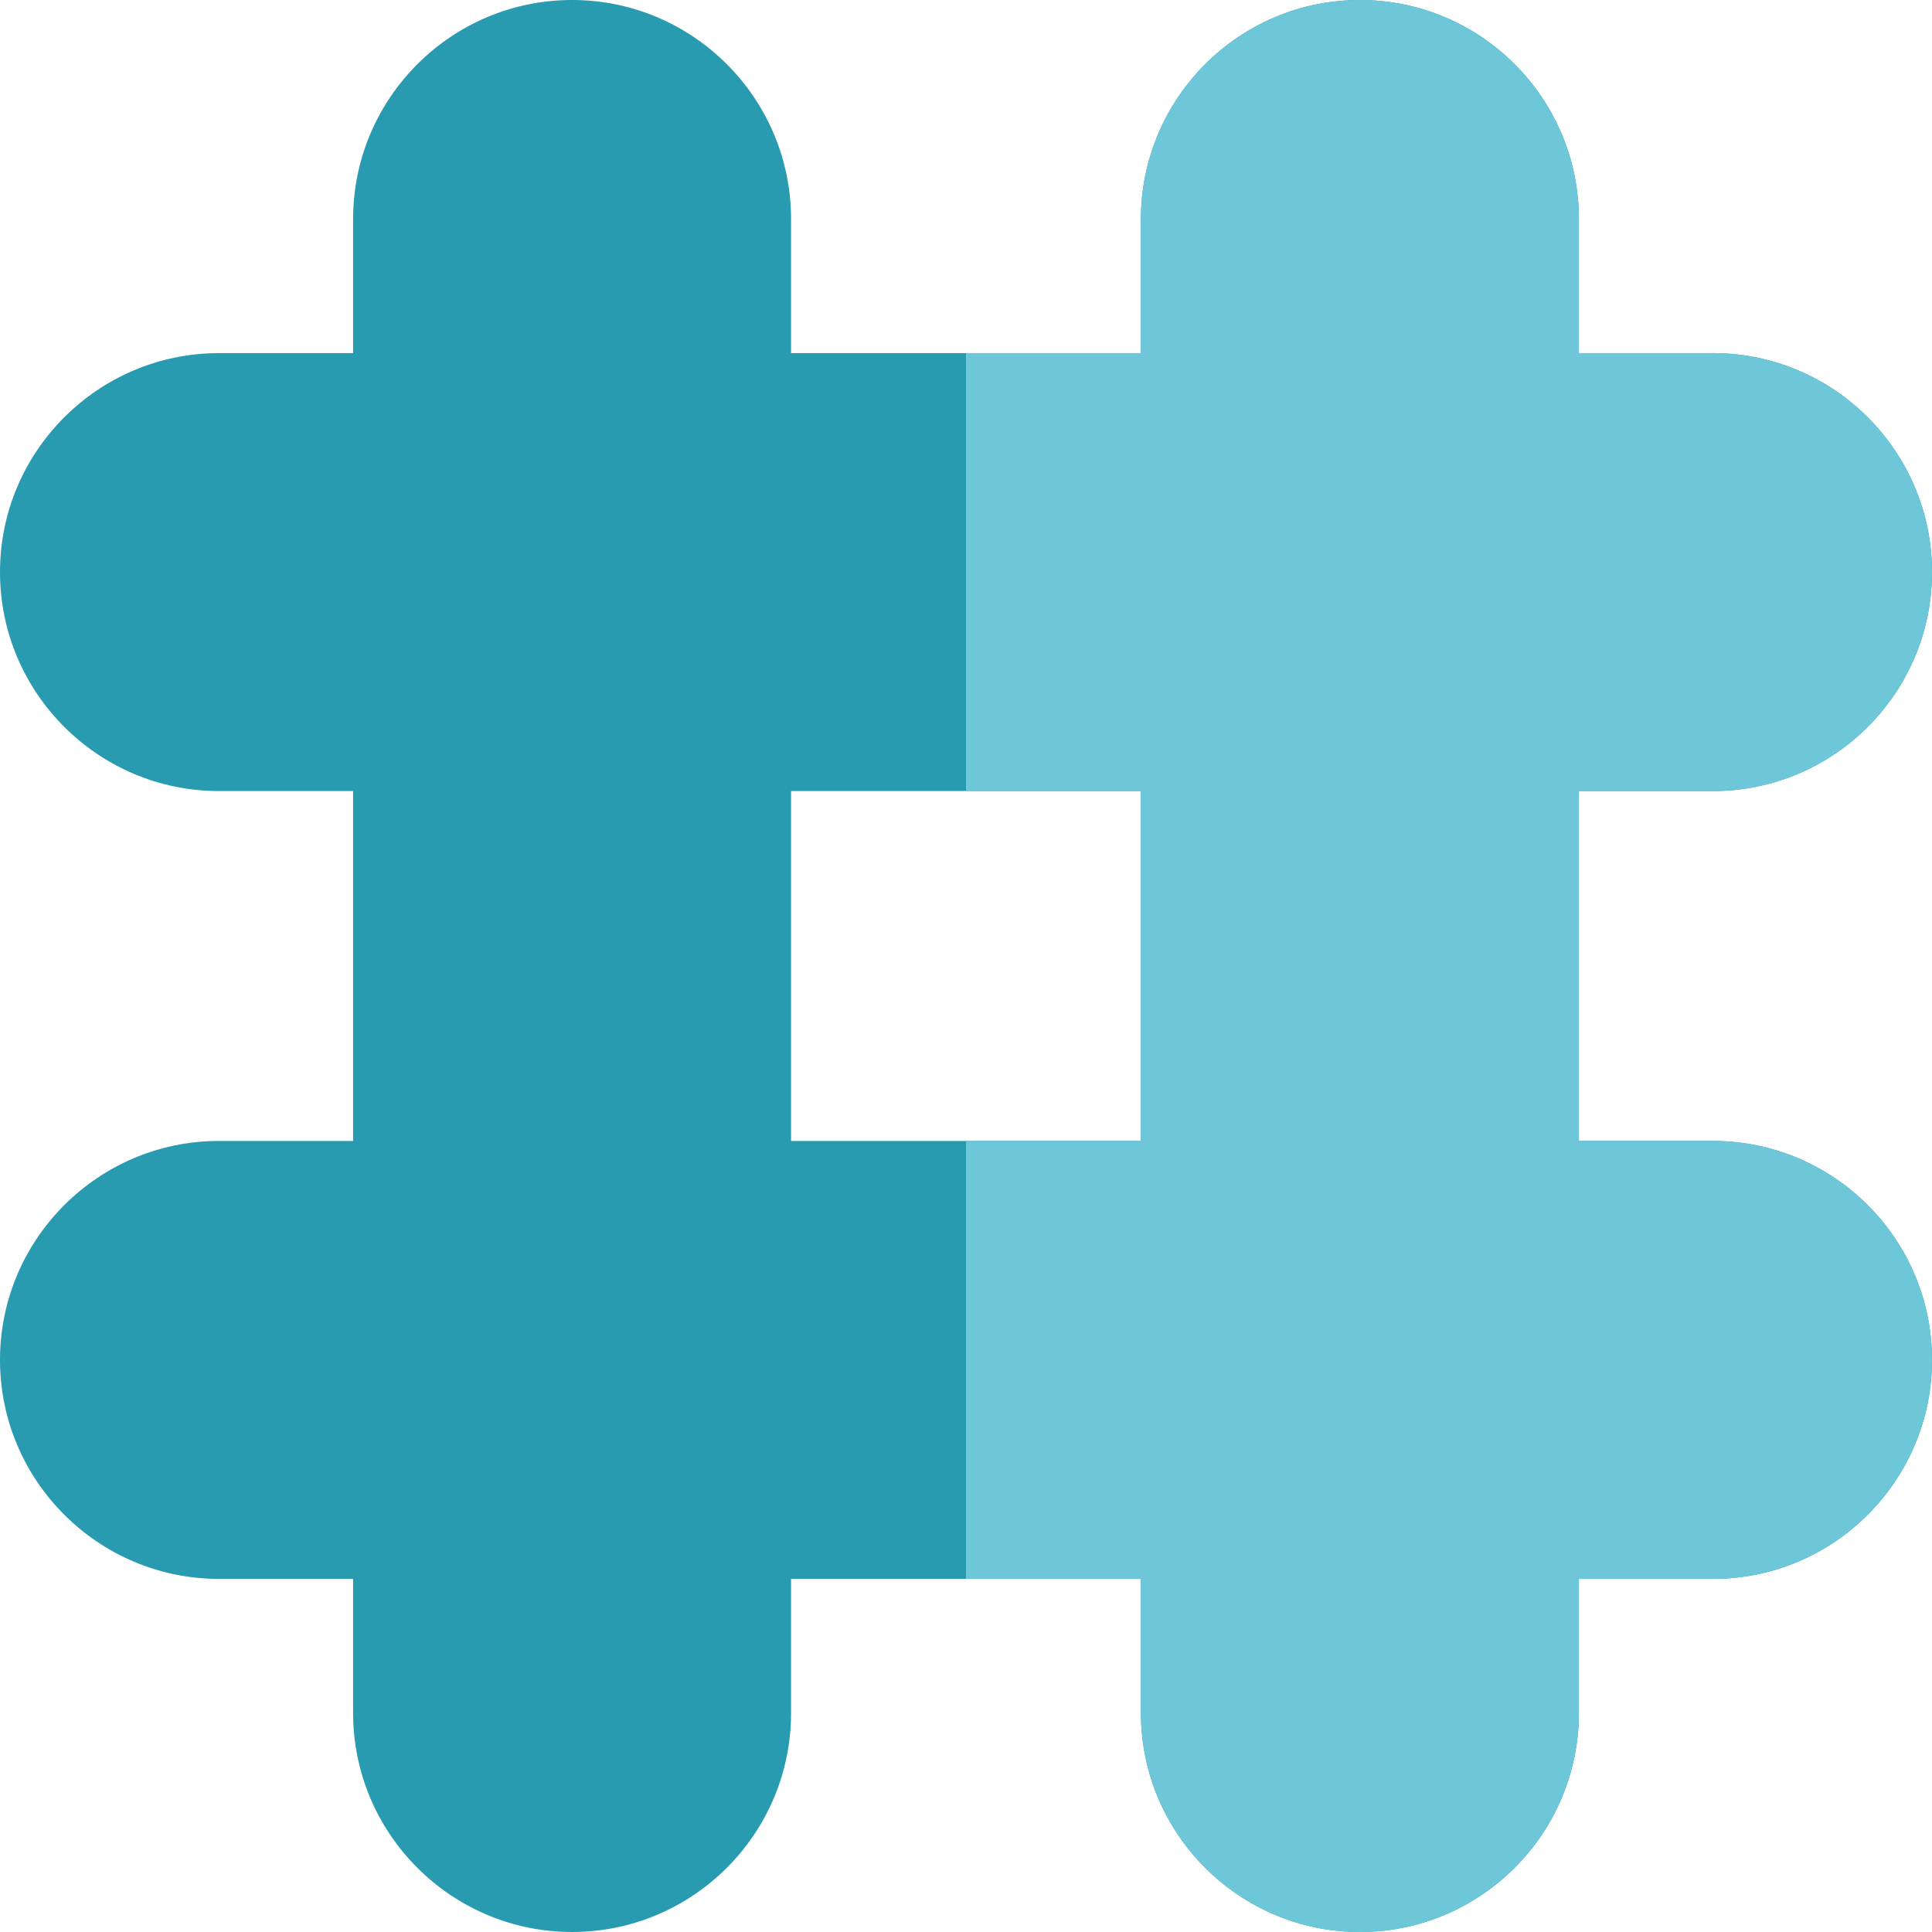 <?xml version="1.0" encoding="iso-8859-1"?>
<!-- Generator: Adobe Illustrator 19.0.0, SVG Export Plug-In . SVG Version: 6.00 Build 0)  -->
<svg version="1.1" id="Capa_1" xmlns="http://www.w3.org/2000/svg" xmlns:xlink="http://www.w3.org/1999/xlink" x="0px" y="0px"
	 viewBox="0 0 512 512" style="enable-background:new 0 0 512 512;" xml:space="preserve">
<path style="fill:#289BB1;" d="M453.959,302.36h-35.536V209.64h35.536c32.009,0,58.041-26.032,58.041-58.031
	s-26.032-58.031-58.041-58.031h-35.536V58.041C418.423,26.032,392.39,0,360.391,0S302.36,26.032,302.36,58.041v35.536H209.64V58.041
	C209.64,26.032,183.607,0,151.609,0S93.577,26.032,93.577,58.041v35.536H58.041C26.032,93.577,0,119.61,0,151.609
	s26.032,58.031,58.041,58.031h35.536v92.721H58.041C26.032,302.36,0,328.393,0,360.391s26.032,58.031,58.041,58.031h35.536v35.536
	c0,32.009,26.032,58.041,58.031,58.041s58.031-26.032,58.031-58.041v-35.536h92.721v35.536c0,32.009,26.032,58.041,58.031,58.041
	s58.031-26.032,58.031-58.041v-35.536h35.536c32.009,0,58.041-26.032,58.041-58.031S485.968,302.36,453.959,302.36z M302.36,209.64
	v92.721H209.64V209.64L302.36,209.64L302.36,209.64z"/>
<path style="fill:#6dc7d8;" d="M453.959,209.64c32.009,0,58.041-26.032,58.041-58.031s-26.032-58.031-58.041-58.031h-35.536V58.041
	C418.423,26.032,392.39,0,360.391,0S302.36,26.032,302.36,58.041v35.536H256V209.64h46.36v92.721H256v116.062h46.36v35.536
	c0,32.009,26.032,58.041,58.031,58.041s58.031-26.032,58.031-58.041v-35.536h35.536c32.009,0,58.041-26.032,58.041-58.031
	s-26.032-58.031-58.041-58.031h-35.536V209.64L453.959,209.64L453.959,209.64z"/>
<g>
</g>
<g>
</g>
<g>
</g>
<g>
</g>
<g>
</g>
<g>
</g>
<g>
</g>
<g>
</g>
<g>
</g>
<g>
</g>
<g>
</g>
<g>
</g>
<g>
</g>
<g>
</g>
<g>
</g>
</svg>
